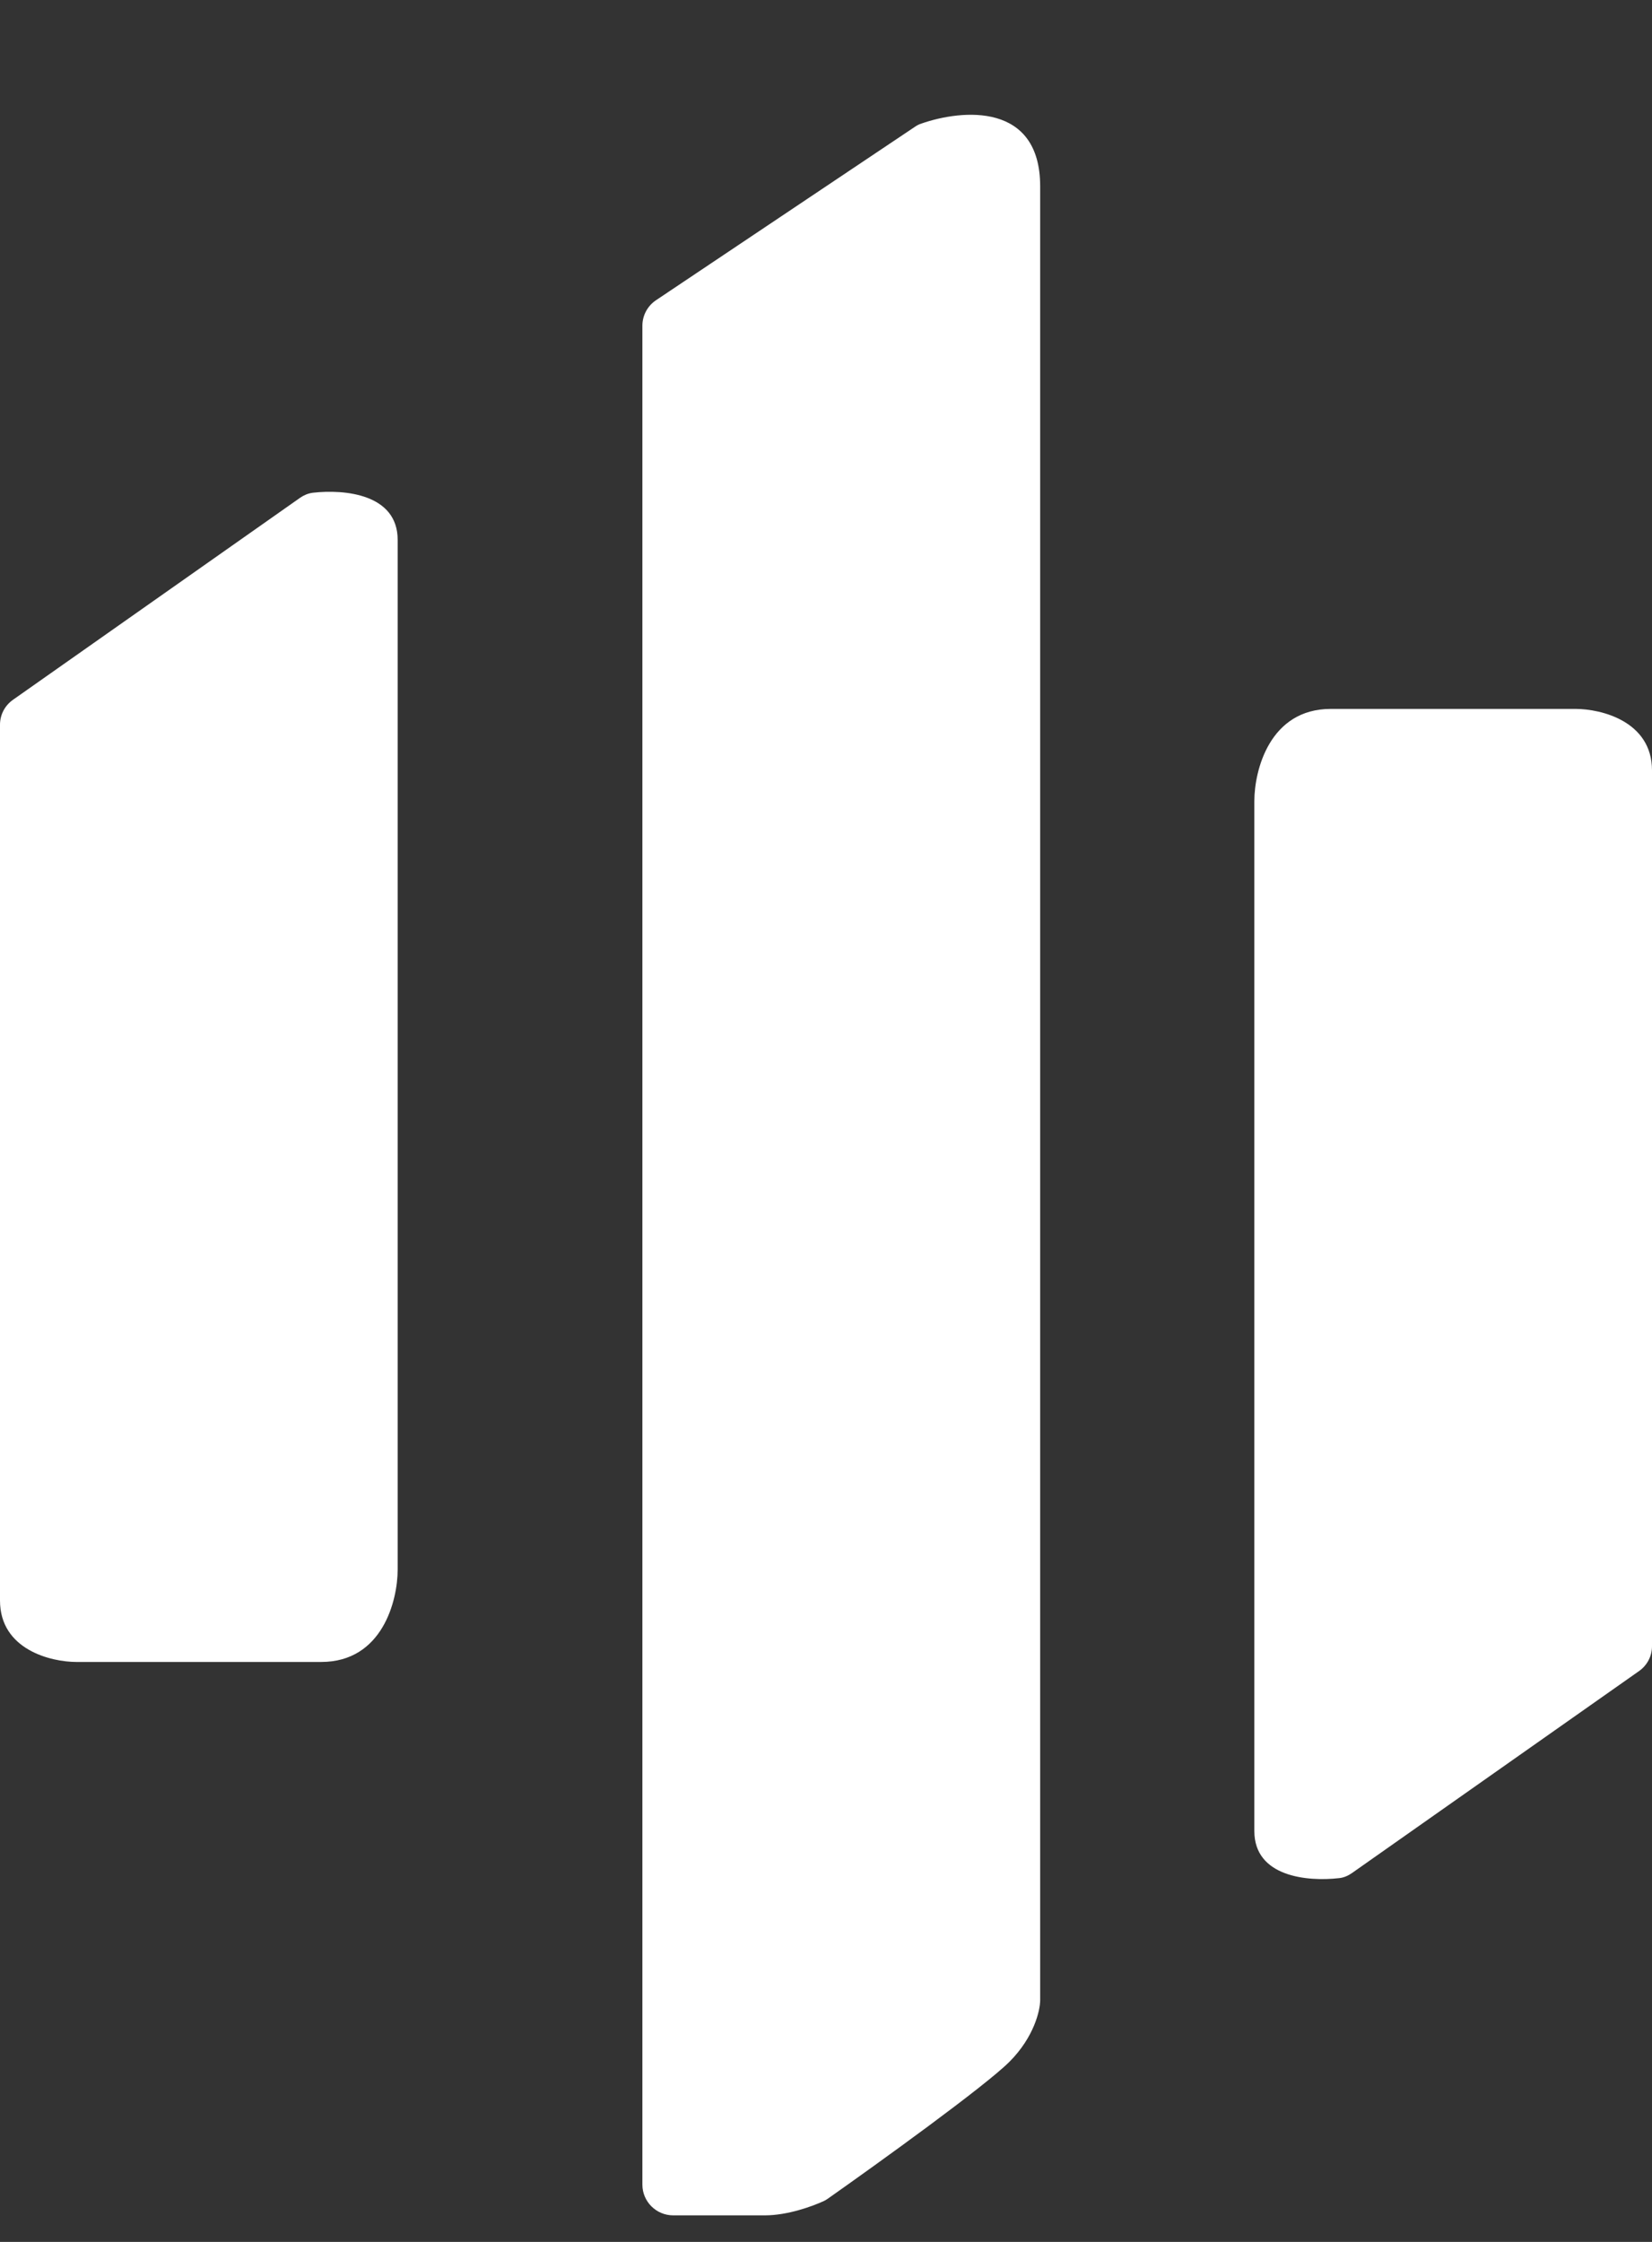 <svg width="14" height="19" viewBox="0 0 14 19" fill="none" xmlns="http://www.w3.org/2000/svg">
<rect x="0" y="0" width="14" height="19" fill="#333333" stroke="none"/>
<path d="M2.544 4.218L0.111 5.93C0.041 5.979 0 6.057 0 6.142V13.564C0 13.981 0.432 14.085 0.648 14.085H2.722C3.241 14.085 3.37 13.564 3.37 13.303V4.575C3.37 4.188 2.923 4.145 2.651 4.176C2.612 4.181 2.576 4.196 2.544 4.218Z" fill="white"/>
<path d="M11.456 15.875L13.889 14.163C13.959 14.114 14 14.036 14 13.952V6.529C14 6.112 13.568 6.008 13.352 6.008H11.278C10.759 6.008 10.63 6.529 10.63 6.79V15.518C10.63 15.906 11.078 15.948 11.349 15.917C11.388 15.913 11.424 15.897 11.456 15.875Z" fill="white"/>
<path d="M7.753 1.075L5.56 2.544C5.488 2.592 5.444 2.673 5.444 2.76V18.515C5.444 18.658 5.561 18.775 5.705 18.775H6.482C6.676 18.775 6.886 18.698 6.983 18.653C6.994 18.648 7.005 18.641 7.015 18.634C7.454 18.325 8.351 17.678 8.556 17.472C8.763 17.264 8.815 17.038 8.815 16.951V1.579C8.815 0.869 8.16 0.924 7.806 1.048C7.787 1.054 7.769 1.064 7.753 1.075Z" fill="white"/>
</svg>

